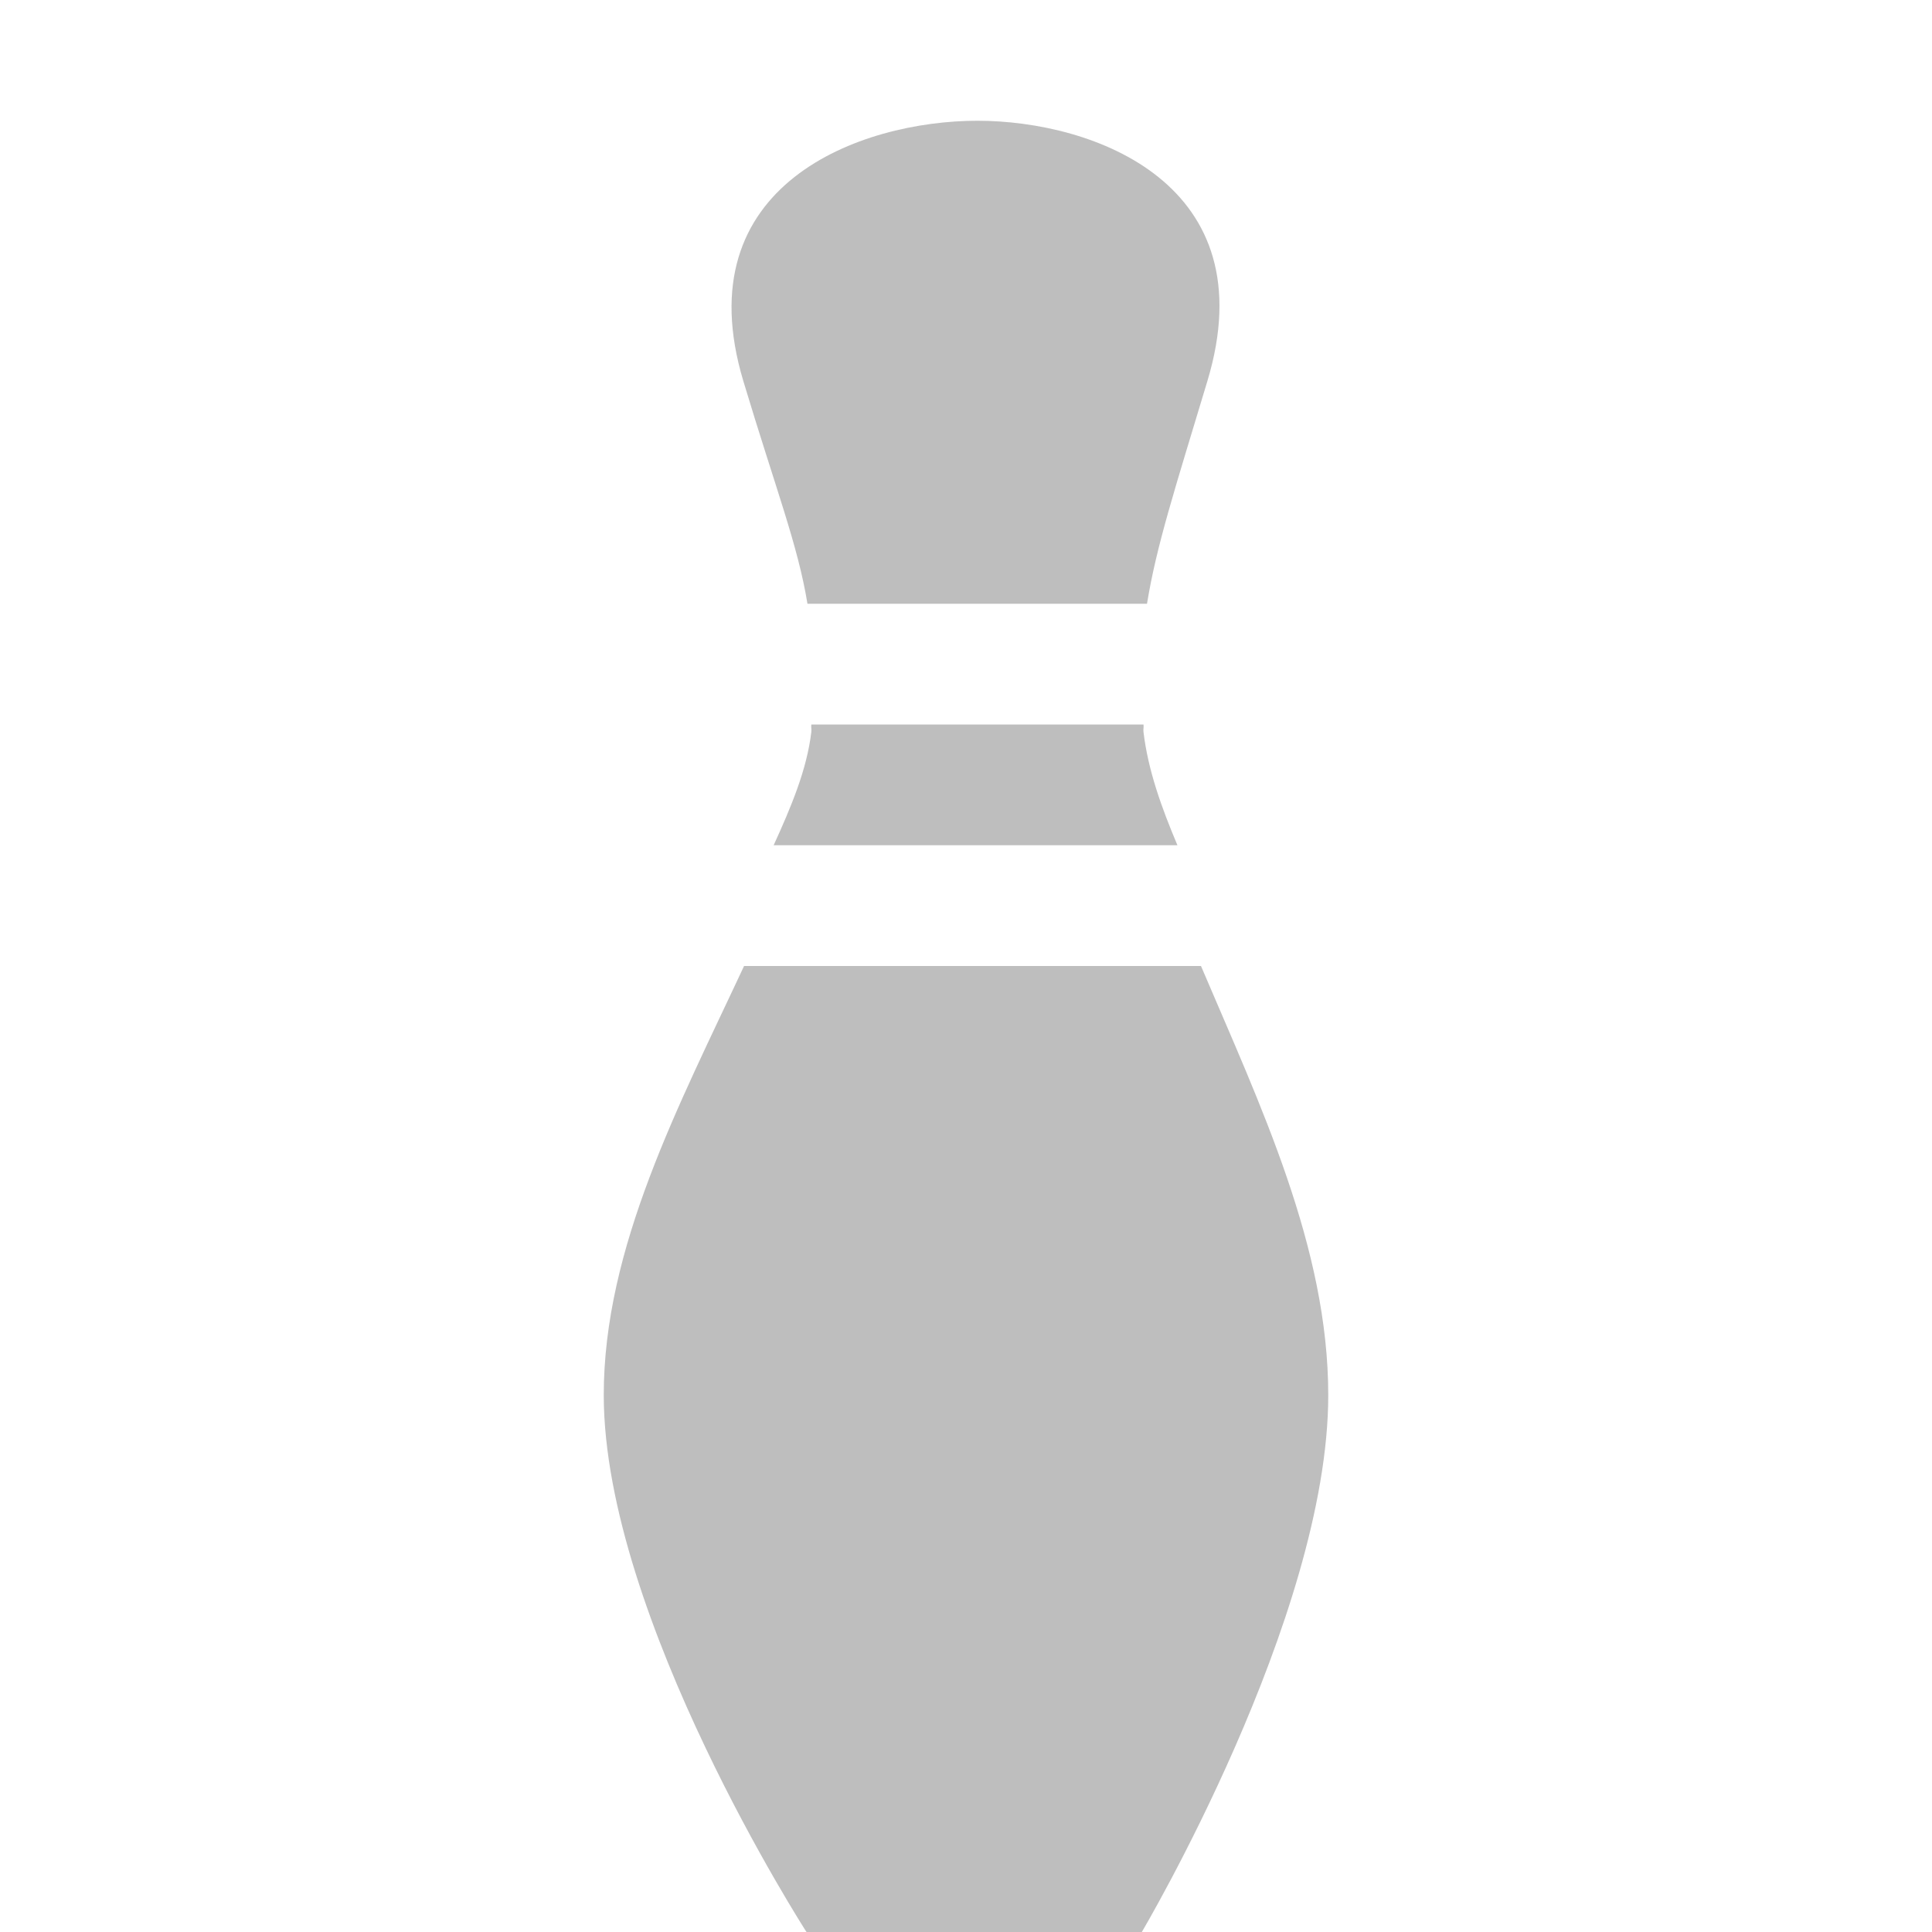 <svg xmlns="http://www.w3.org/2000/svg" xmlns:svg="http://www.w3.org/2000/svg" id="svg7384" width="16" height="16" version="1.1"><title id="title9167">Gnome Symbolic Icon Theme</title><g id="layer9" transform="translate(-143,-325)" style="display:inline"><path id="path11745" d="m 151.094,326 c -0.966,0 -2.428,0.525 -1.938,2.156 0.27,0.898 0.452,1.359 0.531,1.844 l 2.812,0 c 0.079,-0.485 0.23,-0.946 0.5,-1.844 C 153.491,326.525 152.06,326 151.094,326 z" style="color:#000;fill:#bebebe;fill-opacity:1;fill-rule:nonzero;stroke:none;stroke-width:1;marker:none;visibility:visible;display:inline;overflow:visible;enable-background:accumulate"/><path id="path11743" d="m 149.719,331 c -0.003,0.024 0.003,0.038 0,0.062 -0.037,0.312 -0.167,0.62 -0.312,0.938 l 3.344,0 c -0.134,-0.317 -0.244,-0.625 -0.281,-0.938 -0.003,-0.025 0.003,-0.038 0,-0.062 l -2.75,0 z" style="color:#000;fill:#bebebe;fill-opacity:1;fill-rule:nonzero;stroke:none;stroke-width:1;marker:none;visibility:visible;display:inline;overflow:visible;enable-background:accumulate"/><path id="path4489" d="m 149.162,333 c -0.537,1.151 -1.163,2.33 -1.162,3.556 0.002,1.842 1.679,4.444 1.679,4.444 0,0 0.512,0 1.402,0 0.889,0 1.375,0 1.375,0 0,0 1.543,-2.603 1.544,-4.444 8.6e-4,-1.225 -0.564,-2.405 -1.054,-3.556 z" style="color:#000;fill:#bebebe;fill-opacity:1;fill-rule:nonzero;stroke:none;stroke-width:1;marker:none;visibility:visible;display:inline;overflow:visible;enable-background:accumulate"/></g></svg>